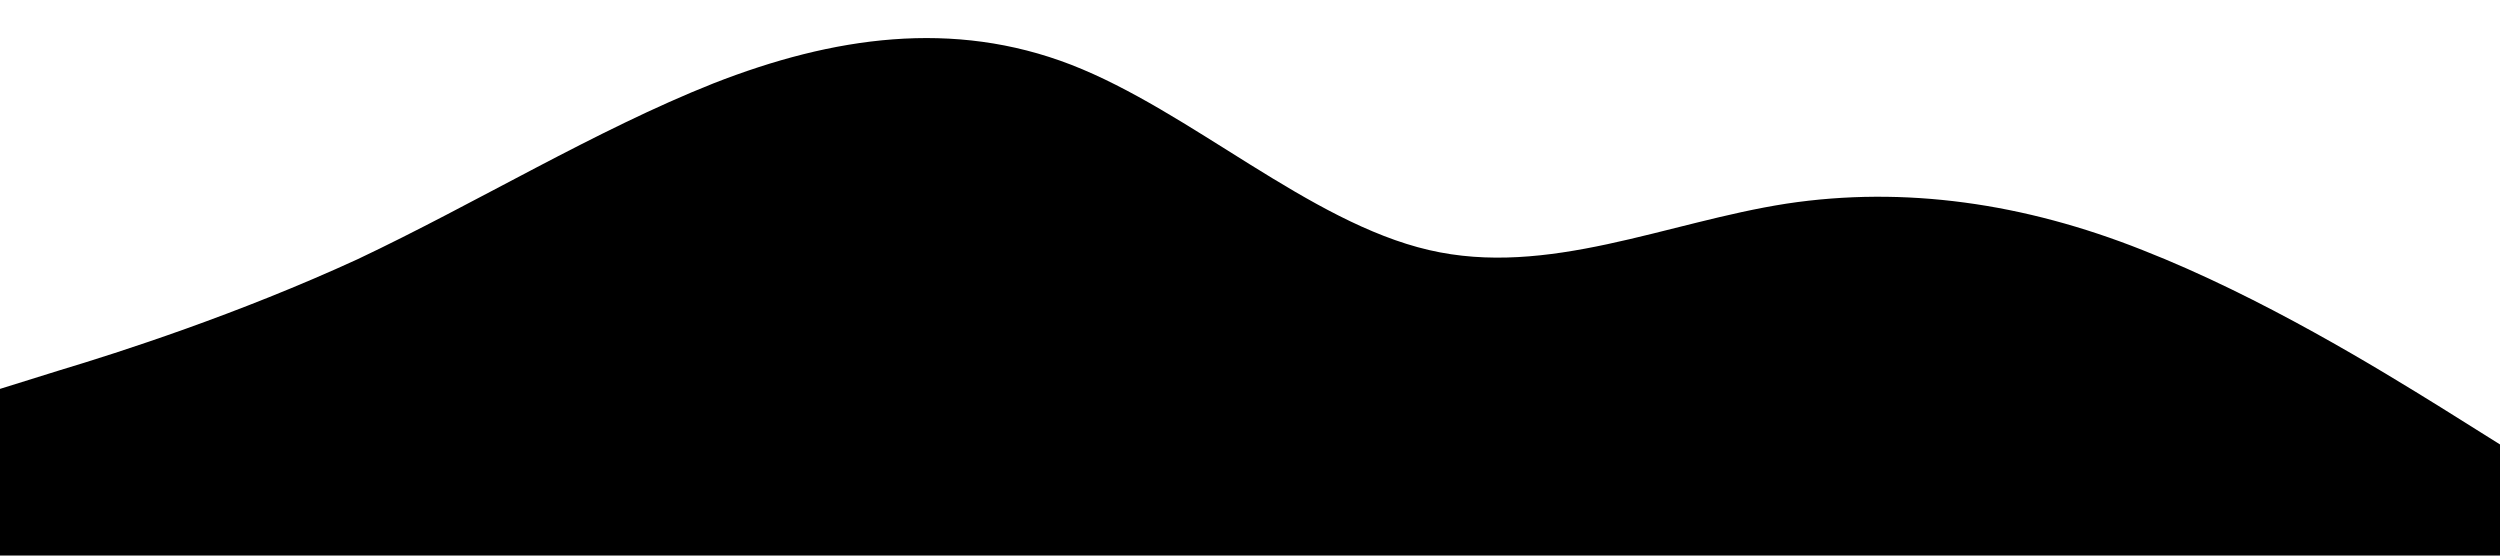 <?xml version="1.0" standalone="no"?><svg xmlns="http://www.w3.org/2000/svg" viewBox="0 0 1440 320"><path fill="#000" fill-opacity="1" d="M0,224L34.3,213.3C68.6,203,137,181,206,149.3C274.3,117,343,75,411,48C480,21,549,11,617,37.3C685.7,64,754,128,823,144C891.4,160,960,128,1029,117.3C1097.1,107,1166,117,1234,144C1302.9,171,1371,213,1406,234.7L1440,256L1440,320L1405.7,320C1371.4,320,1303,320,1234,320C1165.7,320,1097,320,1029,320C960,320,891,320,823,320C754.3,320,686,320,617,320C548.6,320,480,320,411,320C342.9,320,274,320,206,320C137.1,320,69,320,34,320L0,320Z"></path></svg>